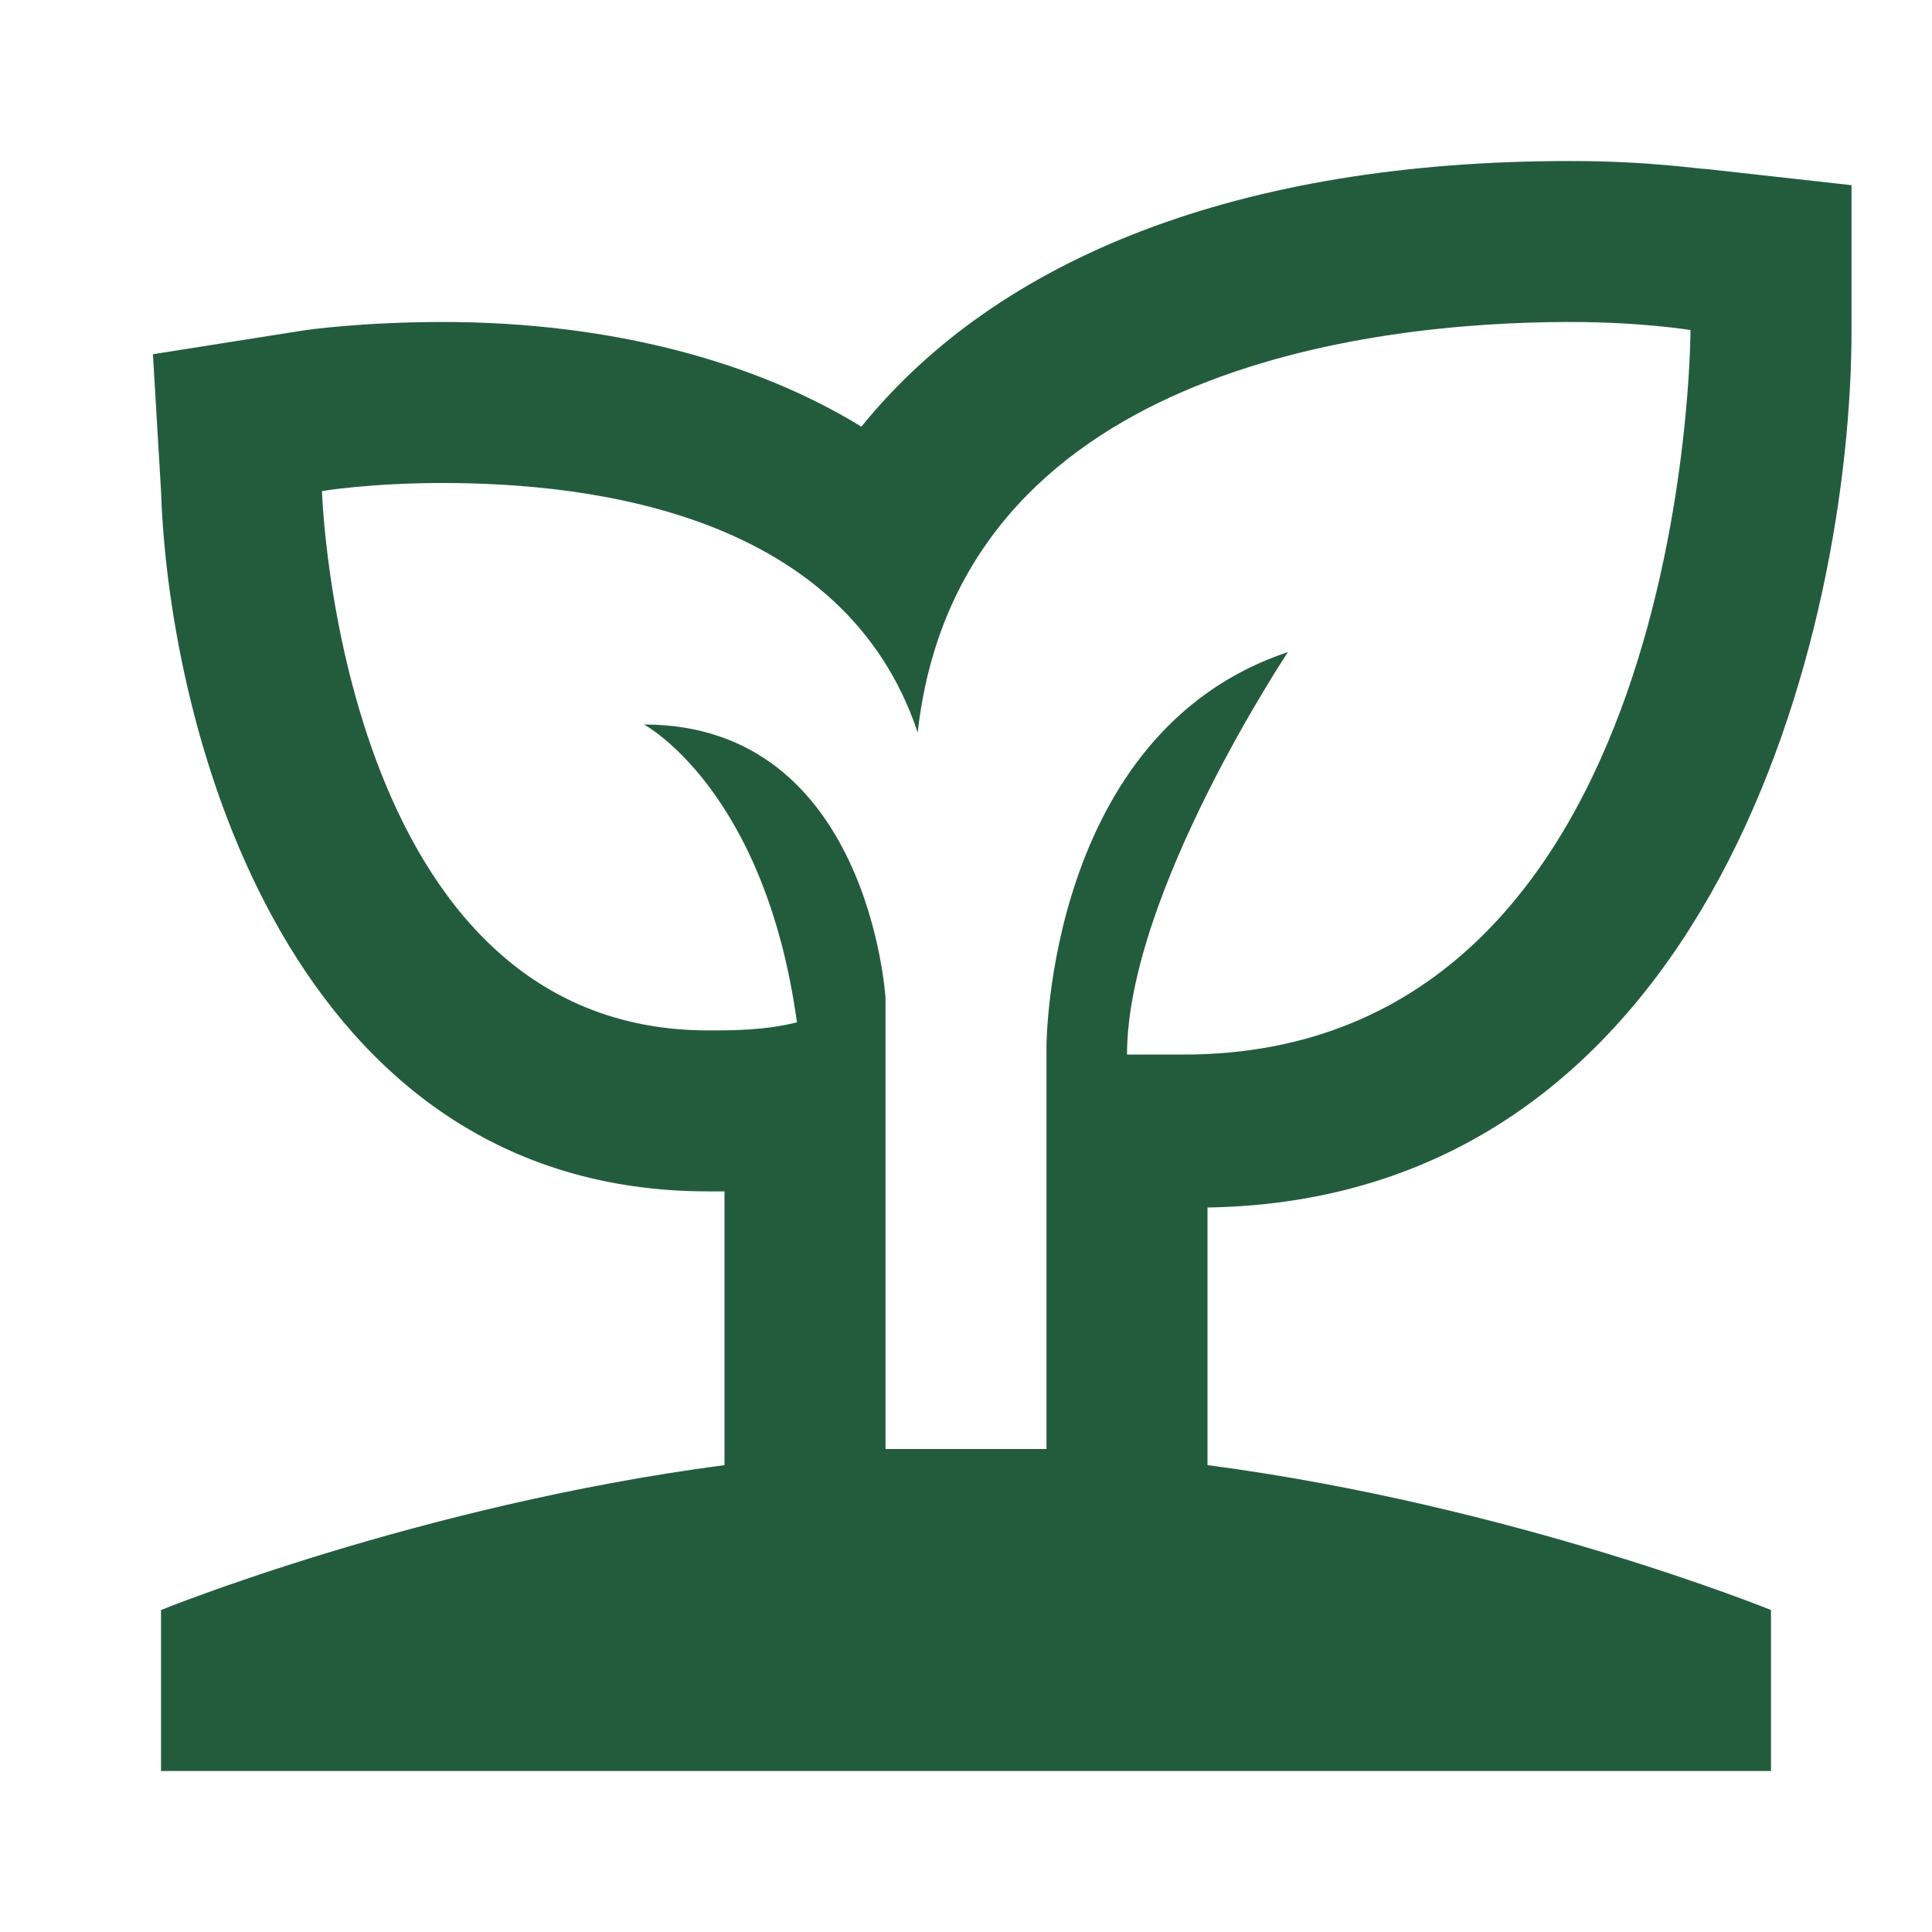 <svg width="32" height="32" viewBox="0 0 32 32" fill="none" xmlns="http://www.w3.org/2000/svg">
<path d="M30.667 5.467V3.067L28.267 2.8C28.133 2.8 27.333 2.667 26 2.667C20.533 2.667 16.533 4.267 14.267 7.067C12.533 6 10.133 5.333 7.333 5.333C6 5.333 5.067 5.467 5.067 5.467L2.533 5.867L2.667 8.133C2.8 12.133 4.8 19.733 11.733 19.733H12V24.267C6.933 24.933 2.667 26.667 2.667 26.667V29.333H29.333V26.667C29.333 26.667 25.067 24.933 20 24.267V20C28.4 19.867 30.667 10.4 30.667 5.467ZM16 24H14.667V16.533C14.667 16.533 14.4 12 10.667 12C10.667 12 12.667 13.067 13.2 16.933C12.667 17.067 12.133 17.067 11.733 17.067C5.6 17.067 5.333 8.133 5.333 8.133C5.333 8.133 6.133 8 7.333 8C9.867 8 14 8.533 15.2 12.133C15.867 6.133 22.667 5.333 26 5.333C27.2 5.333 28 5.467 28 5.467C28 5.467 28 17.467 19.6 17.467H18.667C18.667 14.8 21.333 10.8 21.333 10.8C17.333 12.133 17.333 17.333 17.333 17.333V24H16Z" fill="#235C3D"/>
</svg>
